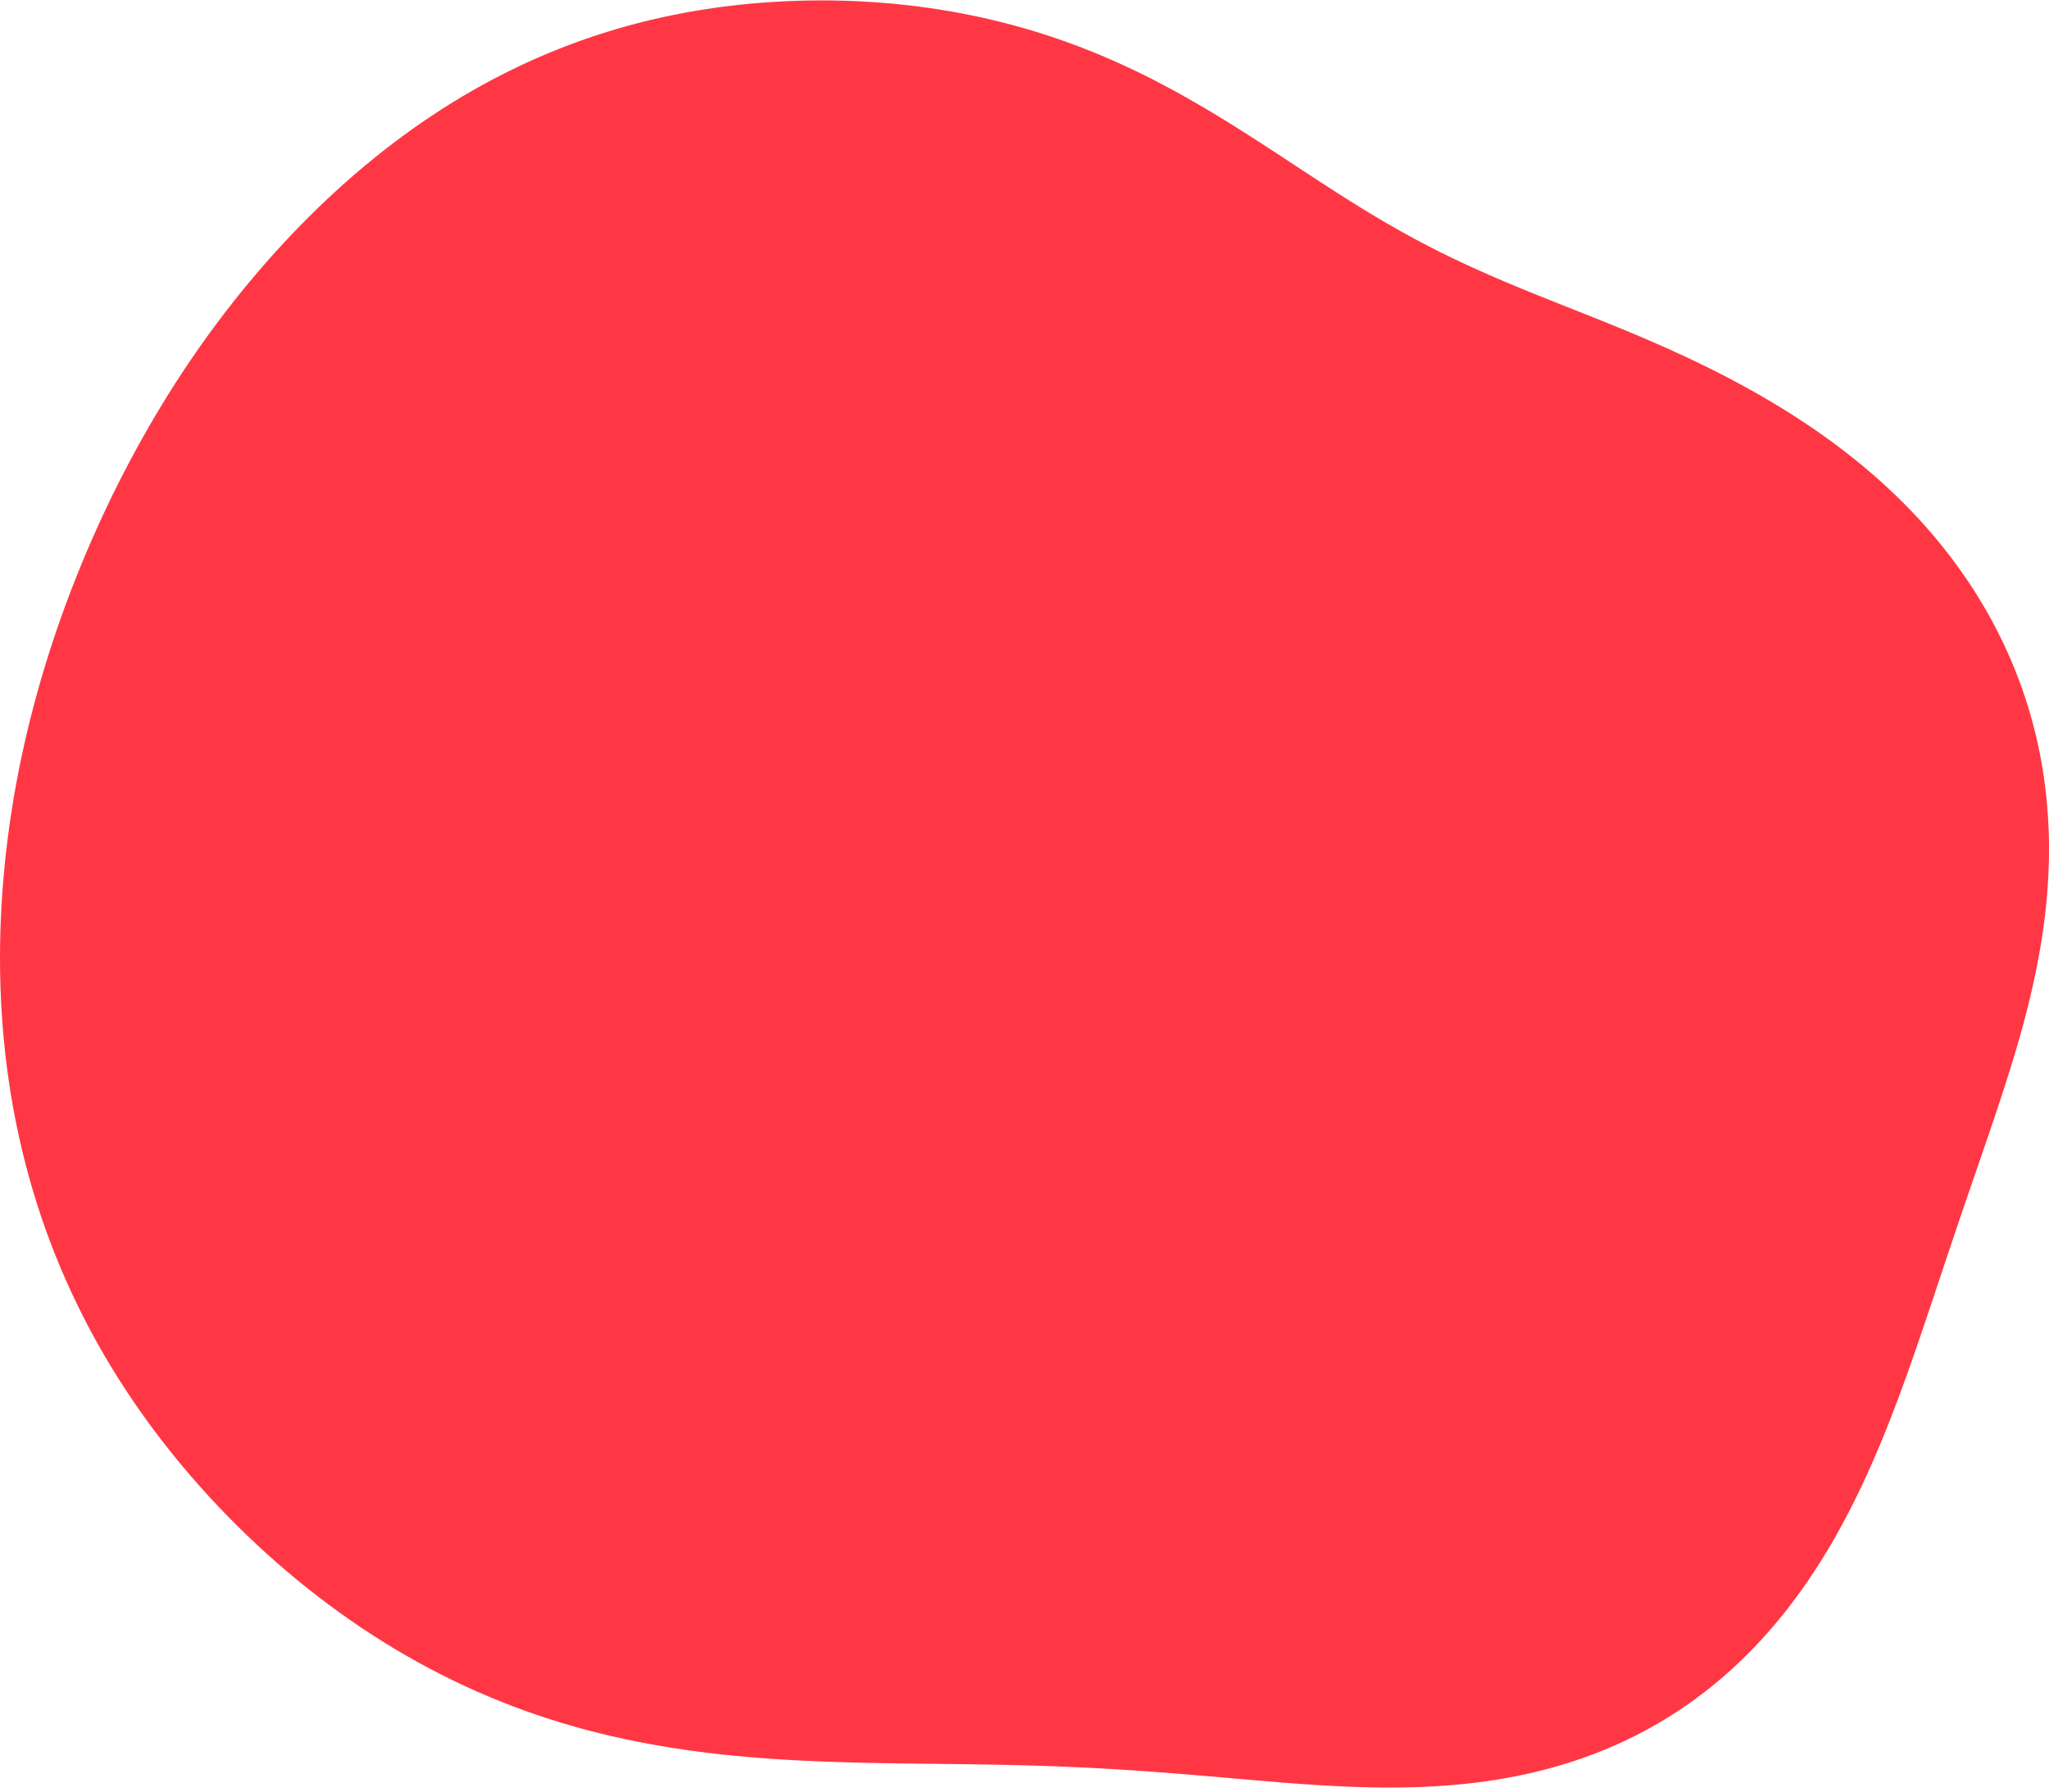<?xml version="1.0" encoding="UTF-8"?>
<svg xmlns="http://www.w3.org/2000/svg" xmlns:xlink="http://www.w3.org/1999/xlink" width="383px" height="335px" viewBox="0 0 383 335" version="1.1">
<g id="surface1">
<path style=" stroke:none;fill-rule:evenodd;fill:rgb(100%,21.569%,26.667%);fill-opacity:1;" d="M 382.977 156.516 L 383 158.41 L 382.988 160.309 L 382.941 162.207 L 382.855 164.102 L 382.742 165.992 L 382.59 167.887 L 382.406 169.773 L 382.191 171.656 L 381.941 173.539 L 381.668 175.41 L 381.363 177.281 L 381.031 179.145 L 380.672 181.008 L 380.289 182.859 L 379.883 184.703 L 379.453 186.547 L 379.004 188.379 L 378.535 190.207 L 378.047 192.031 L 377.543 193.844 L 377.02 195.656 L 376.484 197.457 L 375.938 199.258 L 375.379 201.051 L 374.809 202.844 L 374.23 204.629 L 373.645 206.41 L 373.055 208.191 L 371.852 211.746 L 371.246 213.52 L 370.027 217.074 L 369.414 218.852 L 368.188 222.414 L 367.574 224.203 L 366.965 225.996 L 366.352 227.793 L 365.738 229.598 L 365.129 231.406 L 364.52 233.223 L 363.906 235.047 L 363.297 236.879 L 362.684 238.719 L 362.066 240.566 L 361.445 242.422 L 360.82 244.289 L 360.191 246.164 L 359.555 248.047 L 358.914 249.938 L 358.262 251.836 L 357.602 253.742 L 356.926 255.656 L 356.242 257.574 L 355.543 259.5 L 354.828 261.434 L 354.098 263.367 L 353.348 265.305 L 352.582 267.25 L 351.793 269.191 L 350.98 271.133 L 350.145 273.074 L 349.285 275.016 L 348.398 276.949 L 347.484 278.879 L 346.543 280.801 L 345.57 282.715 L 344.566 284.617 L 343.531 286.512 L 342.465 288.387 L 341.359 290.246 L 340.227 292.09 L 339.051 293.91 L 337.844 295.711 L 336.598 297.488 L 335.312 299.238 L 333.996 300.965 L 332.637 302.656 L 331.238 304.32 L 329.805 305.949 L 328.336 307.543 L 326.824 309.098 L 325.277 310.617 L 323.695 312.094 L 322.074 313.531 L 320.418 314.922 L 318.73 316.27 L 317.004 317.57 L 315.246 318.824 L 313.457 320.031 L 311.637 321.188 L 309.785 322.293 L 307.906 323.352 L 306 324.355 L 304.066 325.309 L 302.109 326.211 L 300.129 327.062 L 298.129 327.863 L 296.105 328.609 L 294.066 329.305 L 292.012 329.949 L 289.941 330.547 L 287.855 331.09 L 285.758 331.59 L 283.652 332.039 L 281.535 332.441 L 279.41 332.797 L 277.281 333.109 L 275.148 333.379 L 273.012 333.609 L 270.871 333.797 L 268.734 333.949 L 266.594 334.062 L 264.457 334.145 L 262.324 334.195 L 260.195 334.215 L 258.07 334.207 L 255.953 334.172 L 253.84 334.117 L 251.734 334.039 L 249.637 333.941 L 247.547 333.828 L 245.465 333.699 L 243.391 333.559 L 241.324 333.406 L 239.266 333.246 L 237.219 333.078 L 235.18 332.906 L 233.145 332.73 L 231.121 332.555 L 229.102 332.379 L 227.094 332.203 L 225.086 332.031 L 223.09 331.863 L 221.094 331.699 L 219.105 331.539 L 217.117 331.387 L 215.133 331.238 L 213.152 331.098 L 211.172 330.965 L 209.191 330.84 L 207.211 330.719 L 205.23 330.609 L 203.25 330.508 L 201.262 330.414 L 199.273 330.328 L 197.281 330.246 L 195.281 330.176 L 193.277 330.113 L 191.266 330.059 L 189.25 330.008 L 187.223 329.965 L 185.188 329.926 L 183.145 329.891 L 181.09 329.859 L 179.027 329.832 L 176.949 329.809 L 174.863 329.781 L 172.766 329.758 L 170.652 329.73 L 168.531 329.707 L 166.395 329.672 L 164.246 329.637 L 162.086 329.594 L 159.91 329.543 L 157.723 329.484 L 155.523 329.414 L 153.309 329.332 L 151.082 329.234 L 148.848 329.125 L 146.598 328.996 L 144.336 328.852 L 142.066 328.684 L 139.785 328.5 L 137.496 328.289 L 135.199 328.055 L 132.891 327.793 L 130.578 327.504 L 128.262 327.188 L 125.938 326.84 L 123.609 326.461 L 121.277 326.047 L 118.949 325.598 L 116.617 325.117 L 114.285 324.598 L 111.957 324.039 L 109.633 323.441 L 107.312 322.805 L 105 322.125 L 102.695 321.406 L 100.395 320.648 L 98.105 319.848 L 95.828 319.004 L 93.562 318.117 L 91.309 317.191 L 89.066 316.223 L 86.84 315.215 L 84.625 314.164 L 82.43 313.07 L 80.25 311.941 L 78.086 310.77 L 75.941 309.559 L 73.812 308.309 L 71.703 307.02 L 69.613 305.691 L 67.539 304.332 L 65.488 302.93 L 63.461 301.496 L 61.449 300.023 L 59.461 298.516 L 57.492 296.977 L 55.547 295.406 L 53.625 293.797 L 51.723 292.16 L 49.848 290.488 L 47.992 288.785 L 46.164 287.055 L 44.355 285.289 L 42.574 283.496 L 40.82 281.672 L 39.09 279.82 L 37.387 277.938 L 35.715 276.027 L 34.066 274.09 L 32.449 272.121 L 30.863 270.125 L 29.305 268.105 L 27.781 266.055 L 26.293 263.977 L 24.836 261.871 L 23.418 259.742 L 22.031 257.586 L 20.684 255.402 L 19.375 253.195 L 18.105 250.965 L 16.875 248.711 L 15.688 246.434 L 14.539 244.133 L 13.43 241.812 L 12.367 239.469 L 11.344 237.109 L 10.367 234.727 L 9.434 232.328 L 8.543 229.91 L 7.695 227.48 L 6.895 225.031 L 6.137 222.566 L 5.426 220.09 L 4.758 217.602 L 4.137 215.102 L 3.559 212.59 L 3.027 210.07 L 2.539 207.543 L 2.094 205.004 L 1.695 202.461 L 1.336 199.91 L 1.023 197.355 L 0.754 194.801 L 0.523 192.238 L 0.336 189.676 L 0.191 187.109 L 0.09 184.547 L 0.023 181.98 L 0 179.418 L 0.016 176.855 L 0.066 174.297 L 0.16 171.742 L 0.289 169.191 L 0.453 166.645 L 0.656 164.102 L 0.891 161.566 L 1.164 159.039 L 1.473 156.516 L 1.812 154 L 2.188 151.492 L 2.594 148.996 L 3.035 146.504 L 3.508 144.027 L 4.016 141.555 L 4.551 139.094 L 5.117 136.645 L 5.715 134.207 L 6.344 131.781 L 7 129.367 L 7.684 126.965 L 8.395 124.574 L 9.137 122.199 L 9.902 119.836 L 10.695 117.484 L 11.516 115.148 L 12.359 112.824 L 13.227 110.512 L 14.121 108.219 L 15.039 105.938 L 15.98 103.672 L 16.945 101.418 L 17.934 99.184 L 18.941 96.961 L 19.977 94.754 L 21.031 92.566 L 22.109 90.391 L 23.211 88.23 L 24.336 86.09 L 25.48 83.965 L 26.648 81.859 L 27.836 79.766 L 29.047 77.695 L 30.281 75.641 L 31.539 73.602 L 32.816 71.586 L 34.117 69.586 L 35.438 67.609 L 36.781 65.648 L 38.148 63.711 L 39.535 61.793 L 40.945 59.895 L 42.375 58.016 L 43.828 56.16 L 45.297 54.328 L 46.789 52.516 L 48.305 50.727 L 49.836 48.961 L 51.391 47.219 L 52.961 45.5 L 54.555 43.801 L 56.168 42.129 L 57.797 40.484 L 59.449 38.863 L 61.121 37.266 L 62.809 35.699 L 64.52 34.156 L 66.25 32.641 L 67.996 31.156 L 69.766 29.699 L 71.551 28.27 L 73.355 26.875 L 75.18 25.508 L 77.023 24.172 L 78.887 22.867 L 80.766 21.598 L 82.66 20.359 L 84.574 19.156 L 86.508 17.984 L 88.457 16.852 L 90.422 15.754 L 92.398 14.691 L 94.395 13.664 L 96.406 12.676 L 98.43 11.723 L 100.469 10.809 L 102.52 9.934 L 104.578 9.094 L 106.652 8.297 L 108.738 7.535 L 110.832 6.812 L 112.934 6.129 L 115.043 5.484 L 117.164 4.875 L 119.285 4.309 L 121.414 3.777 L 123.547 3.285 L 125.684 2.832 L 127.824 2.414 L 129.961 2.031 L 132.102 1.688 L 134.242 1.375 L 136.383 1.102 L 138.52 0.859 L 140.648 0.652 L 142.781 0.477 L 144.902 0.332 L 147.023 0.223 L 149.137 0.141 L 151.242 0.094 L 153.34 0.074 L 155.434 0.086 L 157.516 0.129 L 159.59 0.199 L 161.656 0.301 L 163.715 0.43 L 165.762 0.59 L 167.797 0.777 L 169.824 0.996 L 171.84 1.242 L 173.84 1.516 L 175.836 1.82 L 177.812 2.148 L 179.781 2.508 L 181.734 2.898 L 183.676 3.312 L 185.605 3.754 L 187.52 4.227 L 189.418 4.723 L 191.301 5.246 L 193.168 5.797 L 195.02 6.375 L 196.855 6.977 L 198.676 7.602 L 200.48 8.254 L 202.266 8.93 L 204.035 9.625 L 205.785 10.344 L 207.516 11.086 L 209.23 11.848 L 210.922 12.625 L 212.598 13.426 L 214.254 14.238 L 215.891 15.07 L 217.508 15.914 L 219.105 16.77 L 220.684 17.633 L 222.238 18.512 L 223.777 19.395 L 225.297 20.285 L 226.797 21.18 L 228.281 22.078 L 229.746 22.98 L 231.191 23.883 L 232.617 24.785 L 234.031 25.688 L 235.426 26.582 L 236.805 27.477 L 238.168 28.367 L 239.52 29.25 L 240.852 30.129 L 242.176 30.996 L 243.484 31.859 L 244.781 32.711 L 246.07 33.551 L 247.348 34.383 L 248.613 35.203 L 249.871 36.012 L 251.121 36.809 L 252.367 37.594 L 253.605 38.367 L 254.836 39.129 L 256.062 39.875 L 257.289 40.609 L 258.508 41.332 L 259.73 42.039 L 260.945 42.734 L 262.164 43.418 L 263.379 44.09 L 264.594 44.75 L 265.812 45.398 L 267.035 46.035 L 268.258 46.66 L 269.484 47.277 L 270.715 47.883 L 271.949 48.477 L 273.188 49.066 L 274.434 49.645 L 275.684 50.215 L 276.941 50.781 L 278.203 51.34 L 279.473 51.895 L 280.754 52.441 L 282.039 52.984 L 283.332 53.523 L 284.633 54.062 L 285.941 54.598 L 287.262 55.133 L 288.59 55.664 L 289.926 56.199 L 291.27 56.734 L 292.625 57.273 L 293.988 57.812 L 295.359 58.359 L 296.738 58.906 L 298.129 59.461 L 299.523 60.023 L 300.93 60.59 L 302.344 61.168 L 303.762 61.754 L 305.191 62.348 L 306.625 62.953 L 308.066 63.57 L 309.516 64.199 L 310.973 64.84 L 312.43 65.496 L 313.895 66.164 L 315.367 66.848 L 316.84 67.547 L 318.32 68.262 L 319.801 68.992 L 321.289 69.742 L 322.773 70.508 L 324.266 71.293 L 325.754 72.098 L 327.246 72.922 L 328.738 73.762 L 330.227 74.625 L 331.719 75.512 L 333.203 76.414 L 334.688 77.344 L 336.168 78.293 L 337.645 79.266 L 339.113 80.262 L 340.574 81.281 L 342.031 82.324 L 343.477 83.391 L 344.91 84.484 L 346.336 85.605 L 347.75 86.746 L 349.148 87.918 L 350.531 89.109 L 351.898 90.332 L 353.25 91.578 L 354.586 92.852 L 355.898 94.148 L 357.195 95.473 L 358.469 96.824 L 359.719 98.199 L 360.945 99.602 L 362.148 101.027 L 363.324 102.477 L 364.477 103.953 L 365.598 105.453 L 366.691 106.973 L 367.758 108.52 L 368.793 110.09 L 369.797 111.68 L 370.766 113.293 L 371.707 114.926 L 372.609 116.578 L 373.48 118.254 L 374.316 119.945 L 375.113 121.656 L 375.875 123.383 L 376.602 125.129 L 377.289 126.891 L 377.938 128.668 L 378.551 130.457 L 379.121 132.262 L 379.656 134.074 L 380.148 135.902 L 380.605 137.742 L 381.02 139.59 L 381.395 141.445 L 381.727 143.312 L 382.023 145.184 L 382.281 147.062 L 382.496 148.945 L 382.672 150.836 L 382.812 152.727 L 382.914 154.617 Z M 382.977 156.516 "/>
</g>
</svg>
